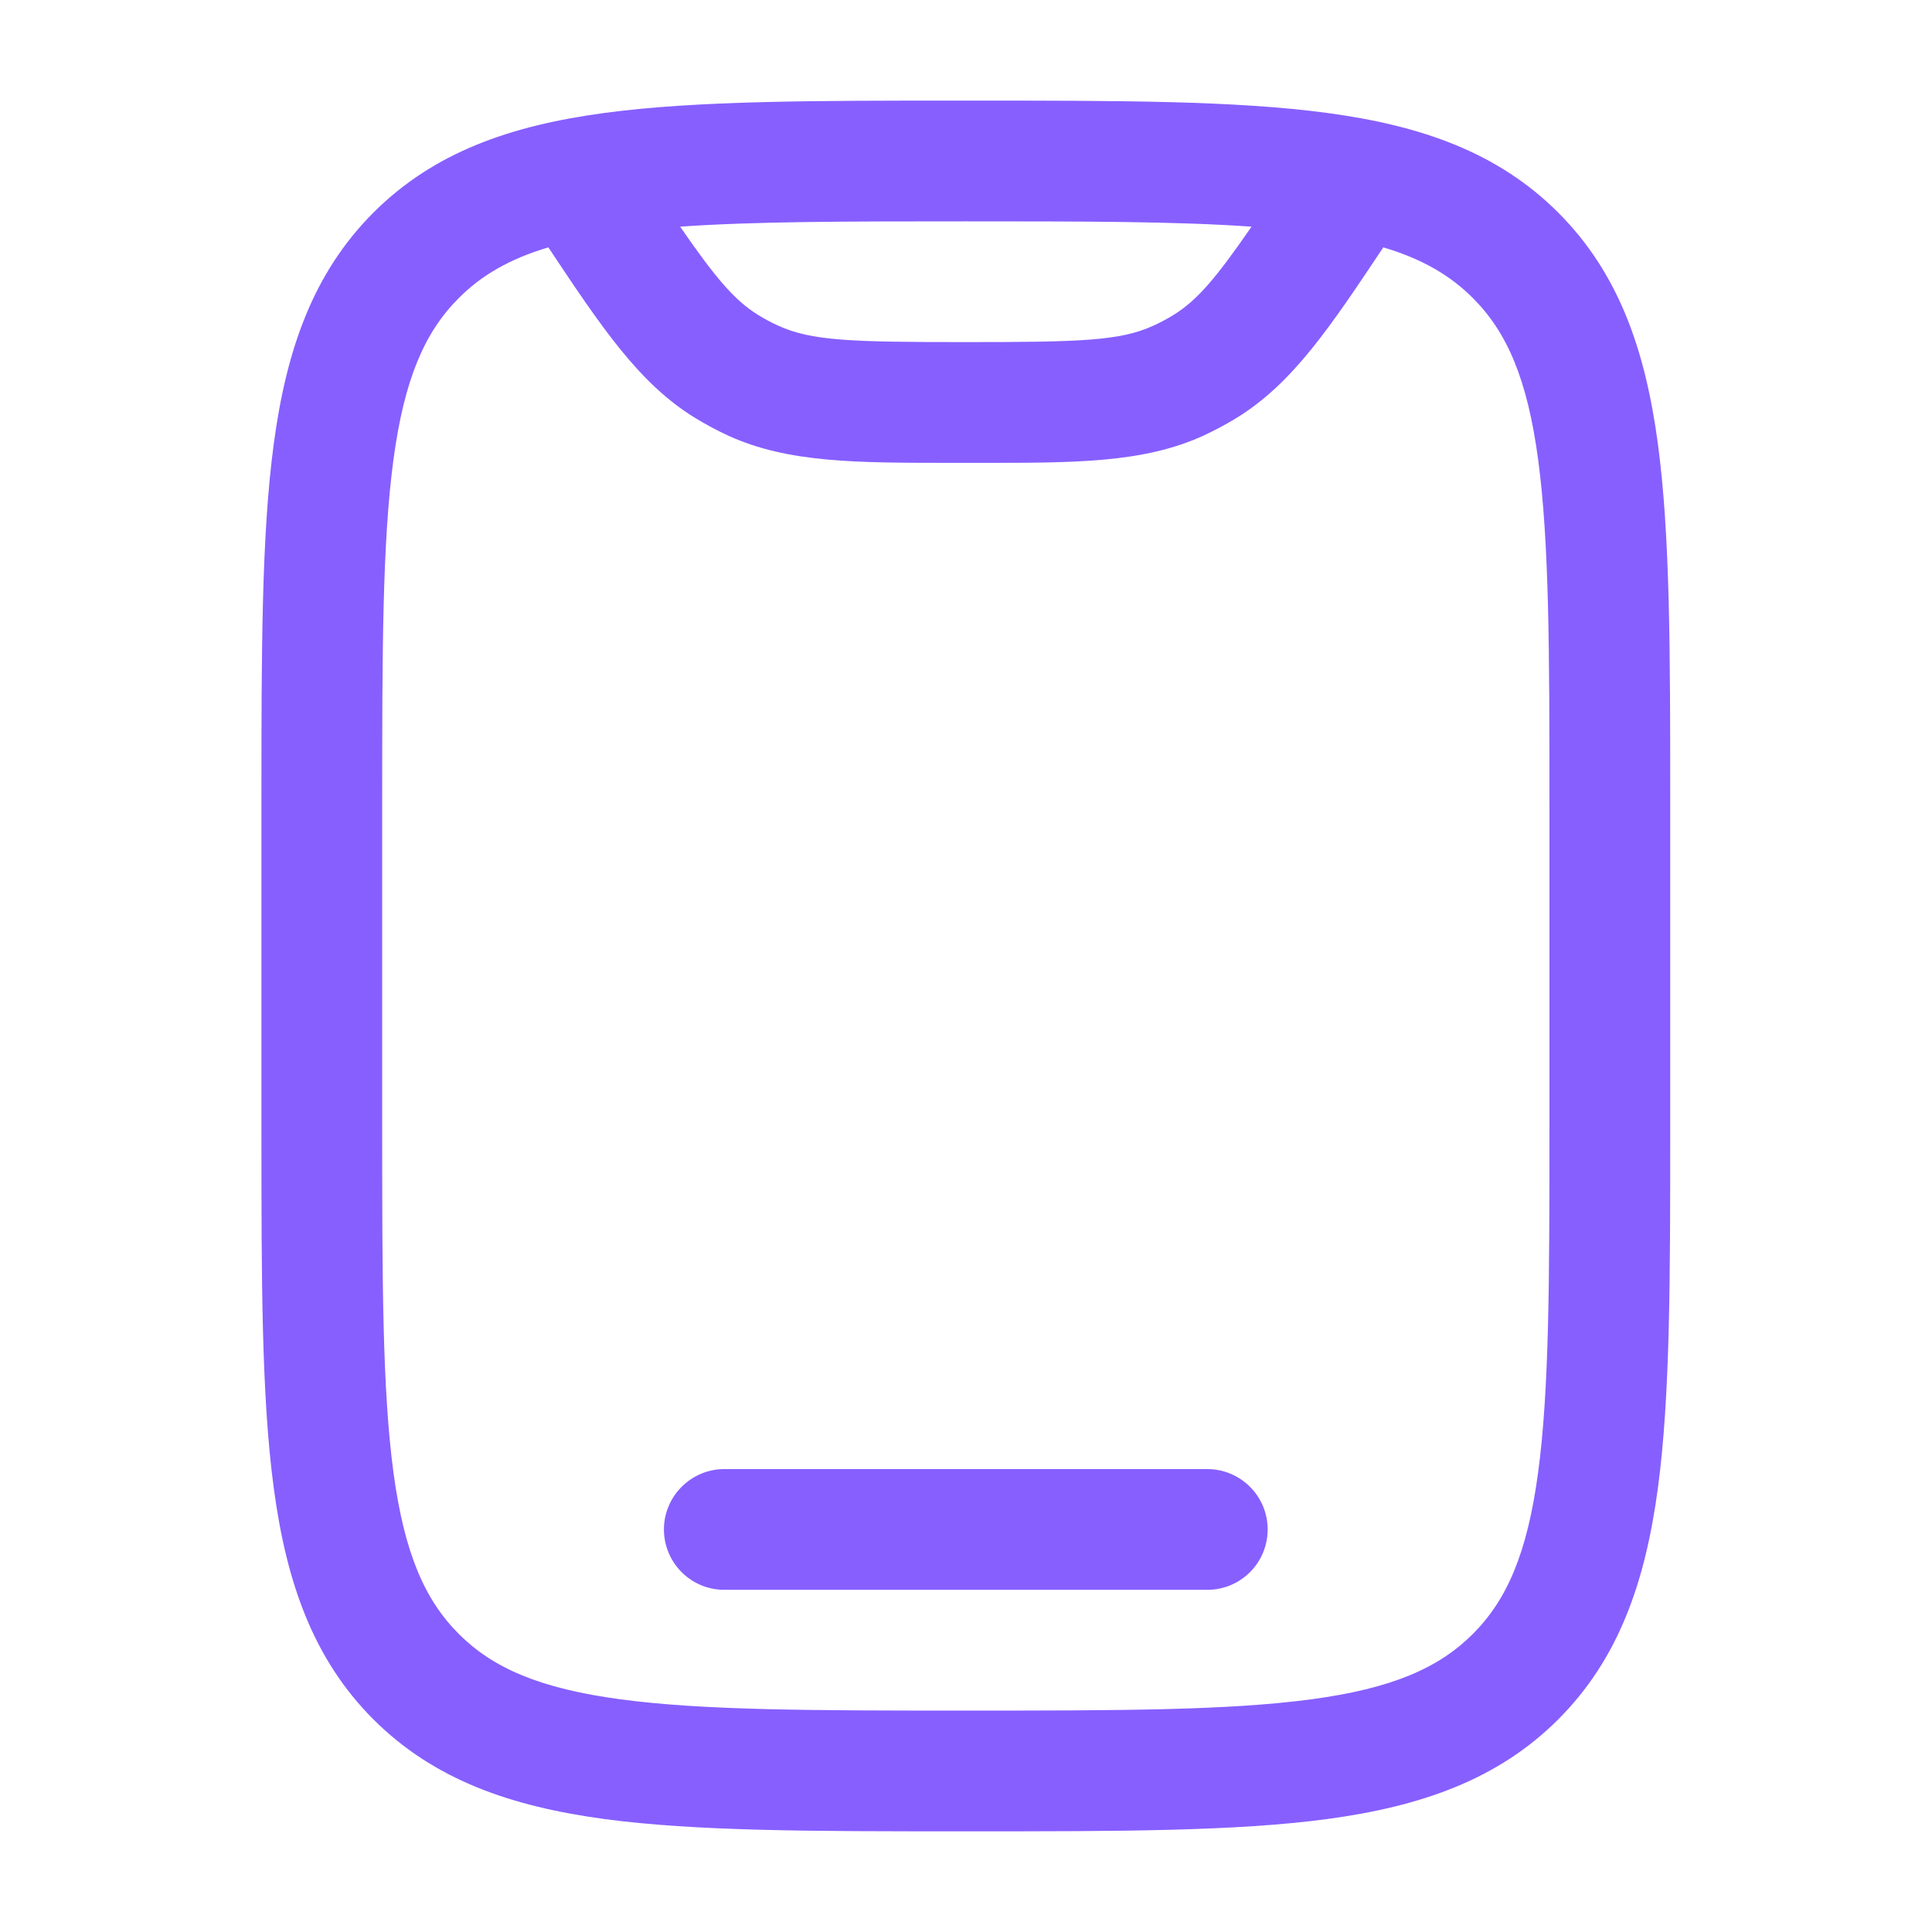 <svg width="28" height="28" viewBox="0 0 28 28" fill="none" xmlns="http://www.w3.org/2000/svg">
<path fill-rule="evenodd" clip-rule="evenodd" d="M13.932 1.458H14.063C16.207 1.458 17.906 1.458 19.235 1.637C20.602 1.821 21.709 2.208 22.583 3.081C23.456 3.955 23.843 5.062 24.027 6.429C24.206 7.759 24.206 9.457 24.206 11.601V16.398C24.206 18.543 24.206 20.241 24.027 21.57C23.843 22.938 23.456 24.045 22.583 24.919C21.709 25.791 20.602 26.178 19.235 26.363C17.905 26.541 16.207 26.541 14.063 26.541H13.932C11.788 26.541 10.089 26.541 8.76 26.363C7.393 26.178 6.286 25.791 5.412 24.919C4.539 24.045 4.152 22.938 3.968 21.57C3.789 20.24 3.789 18.543 3.789 16.398V11.601C3.789 9.457 3.789 7.758 3.968 6.429C4.152 5.062 4.539 3.955 5.412 3.081C6.286 2.208 7.393 1.821 8.76 1.637C10.09 1.458 11.788 1.458 13.932 1.458ZM7.947 3.585C7.377 3.755 6.974 3.994 6.65 4.319C6.156 4.812 5.86 5.489 5.702 6.663C5.541 7.862 5.539 9.442 5.539 11.666V16.333C5.539 18.558 5.541 20.139 5.702 21.338C5.86 22.511 6.156 23.187 6.65 23.681C7.143 24.174 7.82 24.471 8.994 24.628C10.193 24.789 11.773 24.791 13.997 24.791C16.222 24.791 17.803 24.789 19.002 24.628C20.175 24.471 20.852 24.174 21.345 23.681C21.839 23.187 22.135 22.511 22.292 21.337C22.453 20.139 22.456 18.558 22.456 16.333V11.666C22.456 9.442 22.453 7.862 22.292 6.661C22.135 5.489 21.839 4.812 21.345 4.319C21.021 3.994 20.618 3.755 20.048 3.585C19.275 4.745 18.736 5.551 17.934 6.049C17.773 6.148 17.607 6.237 17.436 6.316C16.57 6.709 15.592 6.709 14.184 6.708H13.811C12.403 6.708 11.425 6.709 10.559 6.316C10.388 6.237 10.222 6.148 10.061 6.049C9.258 5.551 8.719 4.745 7.947 3.585ZM9.857 3.285C10.375 4.036 10.647 4.353 10.985 4.563C11.081 4.622 11.18 4.676 11.284 4.722C11.762 4.939 12.327 4.958 13.997 4.958C15.668 4.958 16.234 4.939 16.711 4.722C16.814 4.676 16.913 4.622 17.01 4.563C17.348 4.353 17.62 4.036 18.138 3.285C17.065 3.209 15.725 3.208 13.997 3.208C12.27 3.208 10.931 3.209 9.857 3.285ZM9.622 22.166C9.622 21.934 9.715 21.712 9.879 21.548C10.043 21.384 10.265 21.291 10.497 21.291H17.497C17.73 21.291 17.952 21.384 18.116 21.548C18.28 21.712 18.372 21.934 18.372 22.166C18.372 22.398 18.28 22.621 18.116 22.785C17.952 22.949 17.73 23.041 17.497 23.041H10.497C10.265 23.041 10.043 22.949 9.879 22.785C9.715 22.621 9.622 22.398 9.622 22.166Z" fill="#875FFF"/>
</svg>
